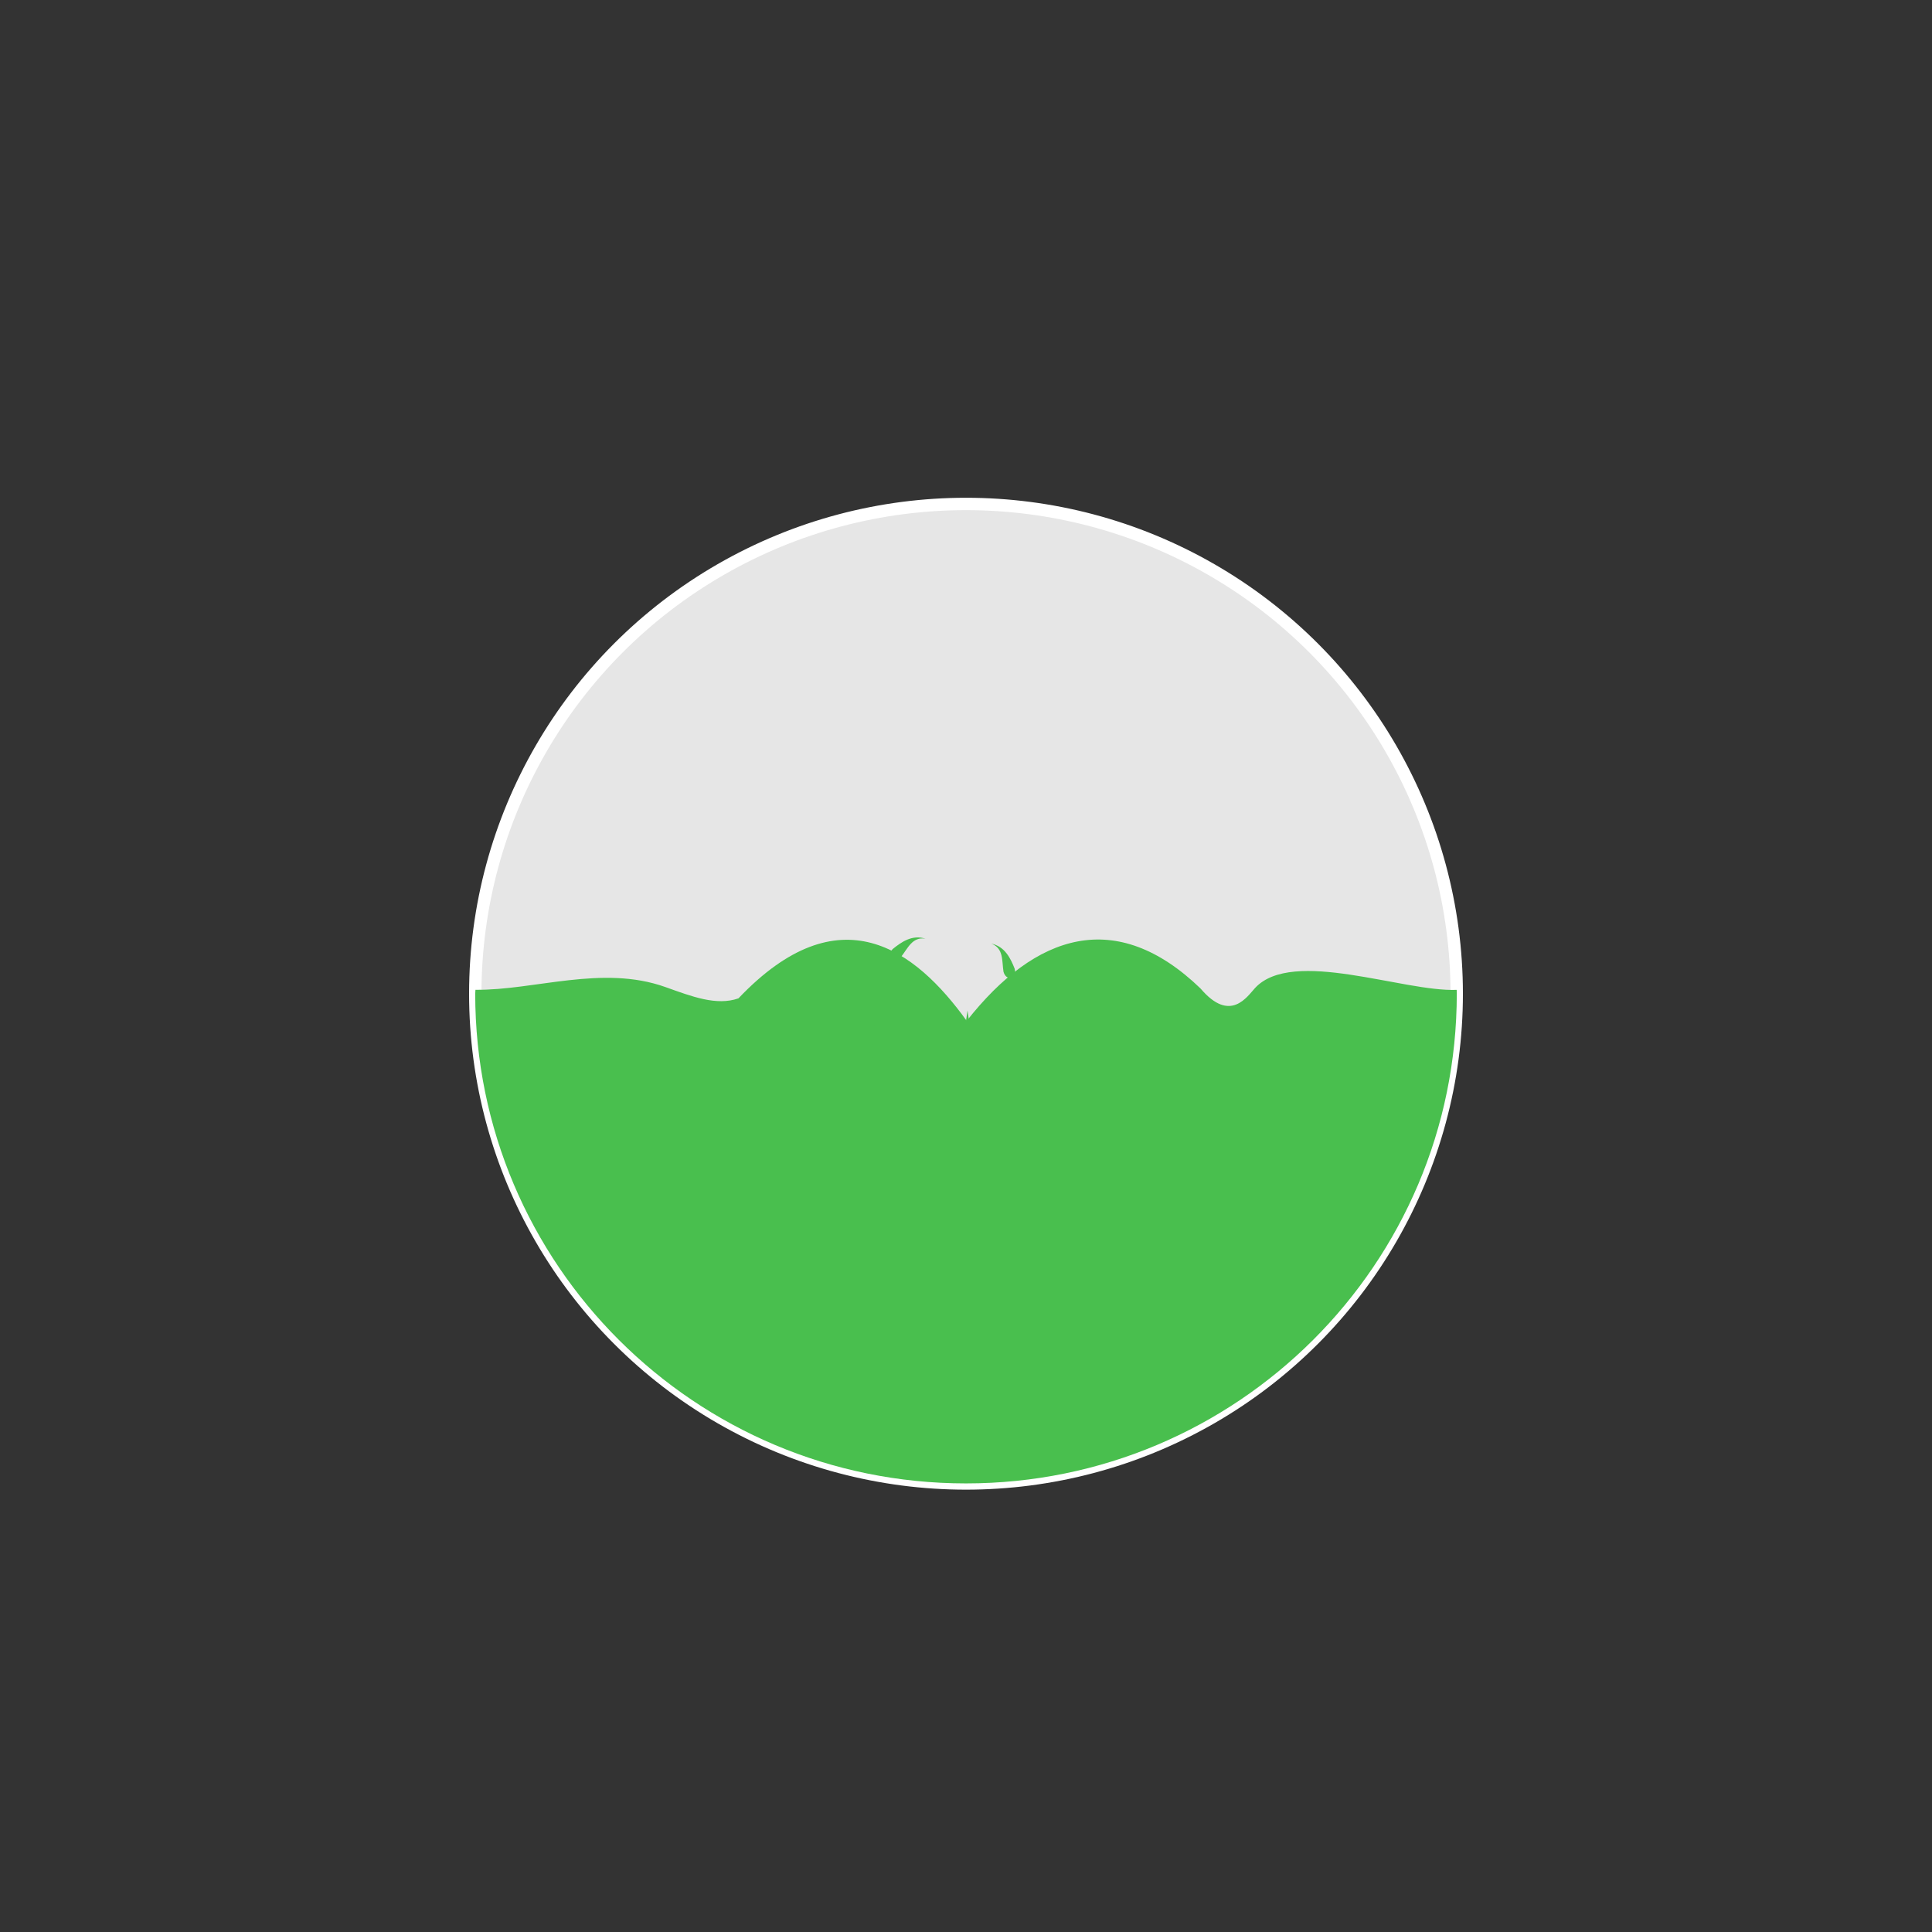 <?xml version="1.0" encoding="UTF-8" standalone="no"?>
<!-- Created with Inkscape (http://www.inkscape.org/) -->

<svg
   xmlns:dc="http://purl.org/dc/elements/1.1/"
   xmlns:cc="http://creativecommons.org/ns#"
   xmlns:rdf="http://www.w3.org/1999/02/22-rdf-syntax-ns#"
   xmlns:svg="http://www.w3.org/2000/svg"
   xmlns="http://www.w3.org/2000/svg"
   xmlns:sodipodi="http://sodipodi.sourceforge.net/DTD/sodipodi-0.dtd"
   xmlns:inkscape="http://www.inkscape.org/namespaces/inkscape"
   width="32"
   height="32"
   viewBox="0 0 32 32"
   id="svg2"
   version="1.1"
   inkscape:version="0.92.3 (2405546, 2018-03-11)"
   sodipodi:docname="wait-20.svg">
  <rect x="0" y="0" width="32" height="32" fill="#333333" stroke="none"/>
  <defs
     id="defs4" />
  <sodipodi:namedview
     id="base"
     pagecolor="#dcdcdc"
     bordercolor="#666666"
     borderopacity="1.0"
     inkscape:pageopacity="0"
     inkscape:pageshadow="2"
     inkscape:zoom="32"
     inkscape:cx="18.416055"
     inkscape:cy="14.367133"
     inkscape:document-units="px"
     inkscape:current-layer="layer1"
     showgrid="false"
     units="px"
     inkscape:window-width="1920"
     inkscape:window-height="1052"
     inkscape:window-x="0"
     inkscape:window-y="0"
     inkscape:window-maximized="1"
     inkscape:lockguides="false" />
  <g
     inkscape:label="Layer 1"
     inkscape:groupmode="layer"
     id="layer1"
     transform="translate(0,-1020.362)">
    <ellipse
       ry="8.112"
       rx="8.128"
       style="opacity:1;fill:#e6e6e6;fill-opacity:1;stroke:#ffffff;stroke-width:0.205;stroke-linecap:round;stroke-miterlimit:4;stroke-dasharray:none;stroke-dashoffset:0;stroke-opacity:1"
       id="path1512"
       cx="16"
       cy="1036.821" />
    <path
       style="fill:#49bf4e;fill-opacity:1;stroke:none;stroke-width:0.189;stroke-miterlimit:4;stroke-dasharray:none;stroke-opacity:1"
       inkscape:transform-center-y="-0.51441649"
       d="m 16.578,1040.187 c -0.003,0.989 -1.096,1.002 -1.105,0 0.118,-1.032 0.409,-2.042 0.552,-3.087 0.141,1.032 0.439,2.039 0.552,3.087 z"
       id="path29-3"
       inkscape:connector-curvature="0"
       sodipodi:nodetypes="cccc" />
    <path
       style="opacity:1;fill:#49bf4e;fill-opacity:1;stroke:none;stroke-width:0.205;stroke-linecap:round;stroke-miterlimit:4;stroke-dasharray:none;stroke-dashoffset:0;stroke-opacity:1"
       d="m 7.875,16.395 c -0.001,0.021 -0.003,0.043 -0.004,0.064 3.009e-4,4.48 3.64,8.112 8.129,8.111 4.489,3.16e-4 8.129,-3.631 8.129,-8.111 -5.65e-4,-0.021 -0.001,-0.043 -0.002,-0.064 -0.883,0.037 -2.716,-0.697 -3.337,-0.033 -0.13,0.139 -0.411,0.593 -0.905,0.011 -1.396,-1.346 -2.731,-0.914 -3.873,0.536 -0.85,-1.179 -2.104,-2.137 -3.781,-0.373 -0.363,0.127 -0.767,-0.029 -1.212,-0.188 -1.045,-0.372 -2.167,0.057 -3.145,0.046 z"
       transform="translate(0,1020.362)"
       id="ellipse2028"
       inkscape:connector-curvature="0"
       sodipodi:nodetypes="cccccccccscc" />
    <path
       sodipodi:nodetypes="cccc"
       inkscape:connector-curvature="0"
       id="path2114"
       d="m 14.778,1037.835 c -0.244,0.242 -0.515,-0.023 -0.271,-0.271 0.282,-0.224 0.648,-0.483 1.092,-0.333 -0.437,-0.079 -0.592,0.319 -0.821,0.604 z"
       inkscape:transform-center-y="-0.10232134"
       style="fill:#49bf4e;fill-opacity:1;stroke:none;stroke-width:0.189;stroke-miterlimit:4;stroke-dasharray:none;stroke-opacity:1"
       inkscape:transform-center-x="-0.10240215" />
    <path
       inkscape:transform-center-x="0.034039859"
       style="fill:#49bf4e;fill-opacity:1;stroke:none;stroke-width:0.189;stroke-miterlimit:4;stroke-dasharray:none;stroke-opacity:1"
       inkscape:transform-center-y="-0.13335262"
       d="m 17.228,1037.818 c 0.146,0.311 0.492,0.154 0.347,-0.162 -0.189,-0.307 -0.445,-0.675 -0.913,-0.685 0.438,0.075 0.448,0.502 0.566,0.848 z"
       id="path2116"
       inkscape:connector-curvature="0"
       sodipodi:nodetypes="cccc" />
    <path
       inkscape:transform-center-x="-0.10242748"
       style="fill:#49bf4e;fill-opacity:1;stroke:none;stroke-width:0.189;stroke-miterlimit:4;stroke-dasharray:none;stroke-opacity:1"
       inkscape:transform-center-y="-0.10227614"
       d="m 14.601,1037.254 c -0.244,0.242 -0.515,-0.023 -0.271,-0.271 0.282,-0.224 0.648,-0.483 1.092,-0.333 -0.438,-0.079 -0.592,0.319 -0.821,0.604 z"
       id="path12"
       inkscape:connector-curvature="0"
       sodipodi:nodetypes="cccc" />
    <path
       sodipodi:nodetypes="cccc"
       inkscape:connector-curvature="0"
       id="path14"
       d="m 17.406,1037.316 c 0.173,0.297 0.503,0.111 0.332,-0.192 -0.215,-0.29 -0.501,-0.634 -0.969,-0.604 0.443,0.037 0.489,0.461 0.637,0.796 z"
       inkscape:transform-center-y="-0.12328679"
       style="fill:#49bf4e;fill-opacity:1;stroke:none;stroke-width:0.189;stroke-miterlimit:4;stroke-dasharray:none;stroke-opacity:1"
       inkscape:transform-center-x="0.053006991" />
    <path
       inkscape:transform-center-x="-0.0038927794"
       style="fill:#49bf4e;fill-opacity:1;stroke:none;stroke-width:0.189;stroke-miterlimit:4;stroke-dasharray:none;stroke-opacity:1"
       inkscape:transform-center-y="-0.075349834"
       d="m 16.621,1036.457 c 0.045,0.166 0.228,0.118 0.185,-0.05 -0.066,-0.167 -0.16,-0.37 -0.389,-0.416 0.209,0.075 0.176,0.285 0.204,0.466 z"
       id="path16"
       inkscape:connector-curvature="0"
       sodipodi:nodetypes="cccc" />
    <path
       sodipodi:nodetypes="cccc"
       inkscape:connector-curvature="0"
       id="path18"
       d="m 14.922,1036.215 c -0.121,0.122 -0.257,-0.01 -0.136,-0.134 0.14,-0.113 0.321,-0.244 0.543,-0.171 -0.219,-0.038 -0.294,0.162 -0.407,0.305 z"
       inkscape:transform-center-y="-0.051512762"
       style="fill:#49bf4e;fill-opacity:1;stroke:none;stroke-width:0.189;stroke-miterlimit:4;stroke-dasharray:none;stroke-opacity:1"
       inkscape:transform-center-x="-0.050711191" />
    <path
       inkscape:transform-center-x="-0.034055522"
       style="fill:#49bf4e;fill-opacity:1;stroke:none;stroke-width:0.189;stroke-miterlimit:4;stroke-dasharray:none;stroke-opacity:1"
       inkscape:transform-center-y="-0.11919818"
       d="m 17.891,1037.155 c 0.033,0.255 0.315,0.224 0.285,-0.035 -0.063,-0.263 -0.16,-0.584 -0.491,-0.7 0.295,0.155 0.203,0.461 0.206,0.735 z"
       id="path20"
       inkscape:connector-curvature="0"
       sodipodi:nodetypes="cccc" />
    <path
       sodipodi:nodetypes="cccc"
       inkscape:connector-curvature="0"
       id="path22"
       d="m 14.109,1036.838 c -0.056,0.251 -0.333,0.195 -0.281,-0.06 0.086,-0.256 0.212,-0.567 0.551,-0.653 -0.307,0.128 -0.243,0.441 -0.271,0.713 z"
       inkscape:transform-center-y="-0.11528157"
       style="fill:#49bf4e;fill-opacity:1;stroke:none;stroke-width:0.189;stroke-miterlimit:4;stroke-dasharray:none;stroke-opacity:1"
       inkscape:transform-center-x="0.016040594" />
  </g>
</svg>
